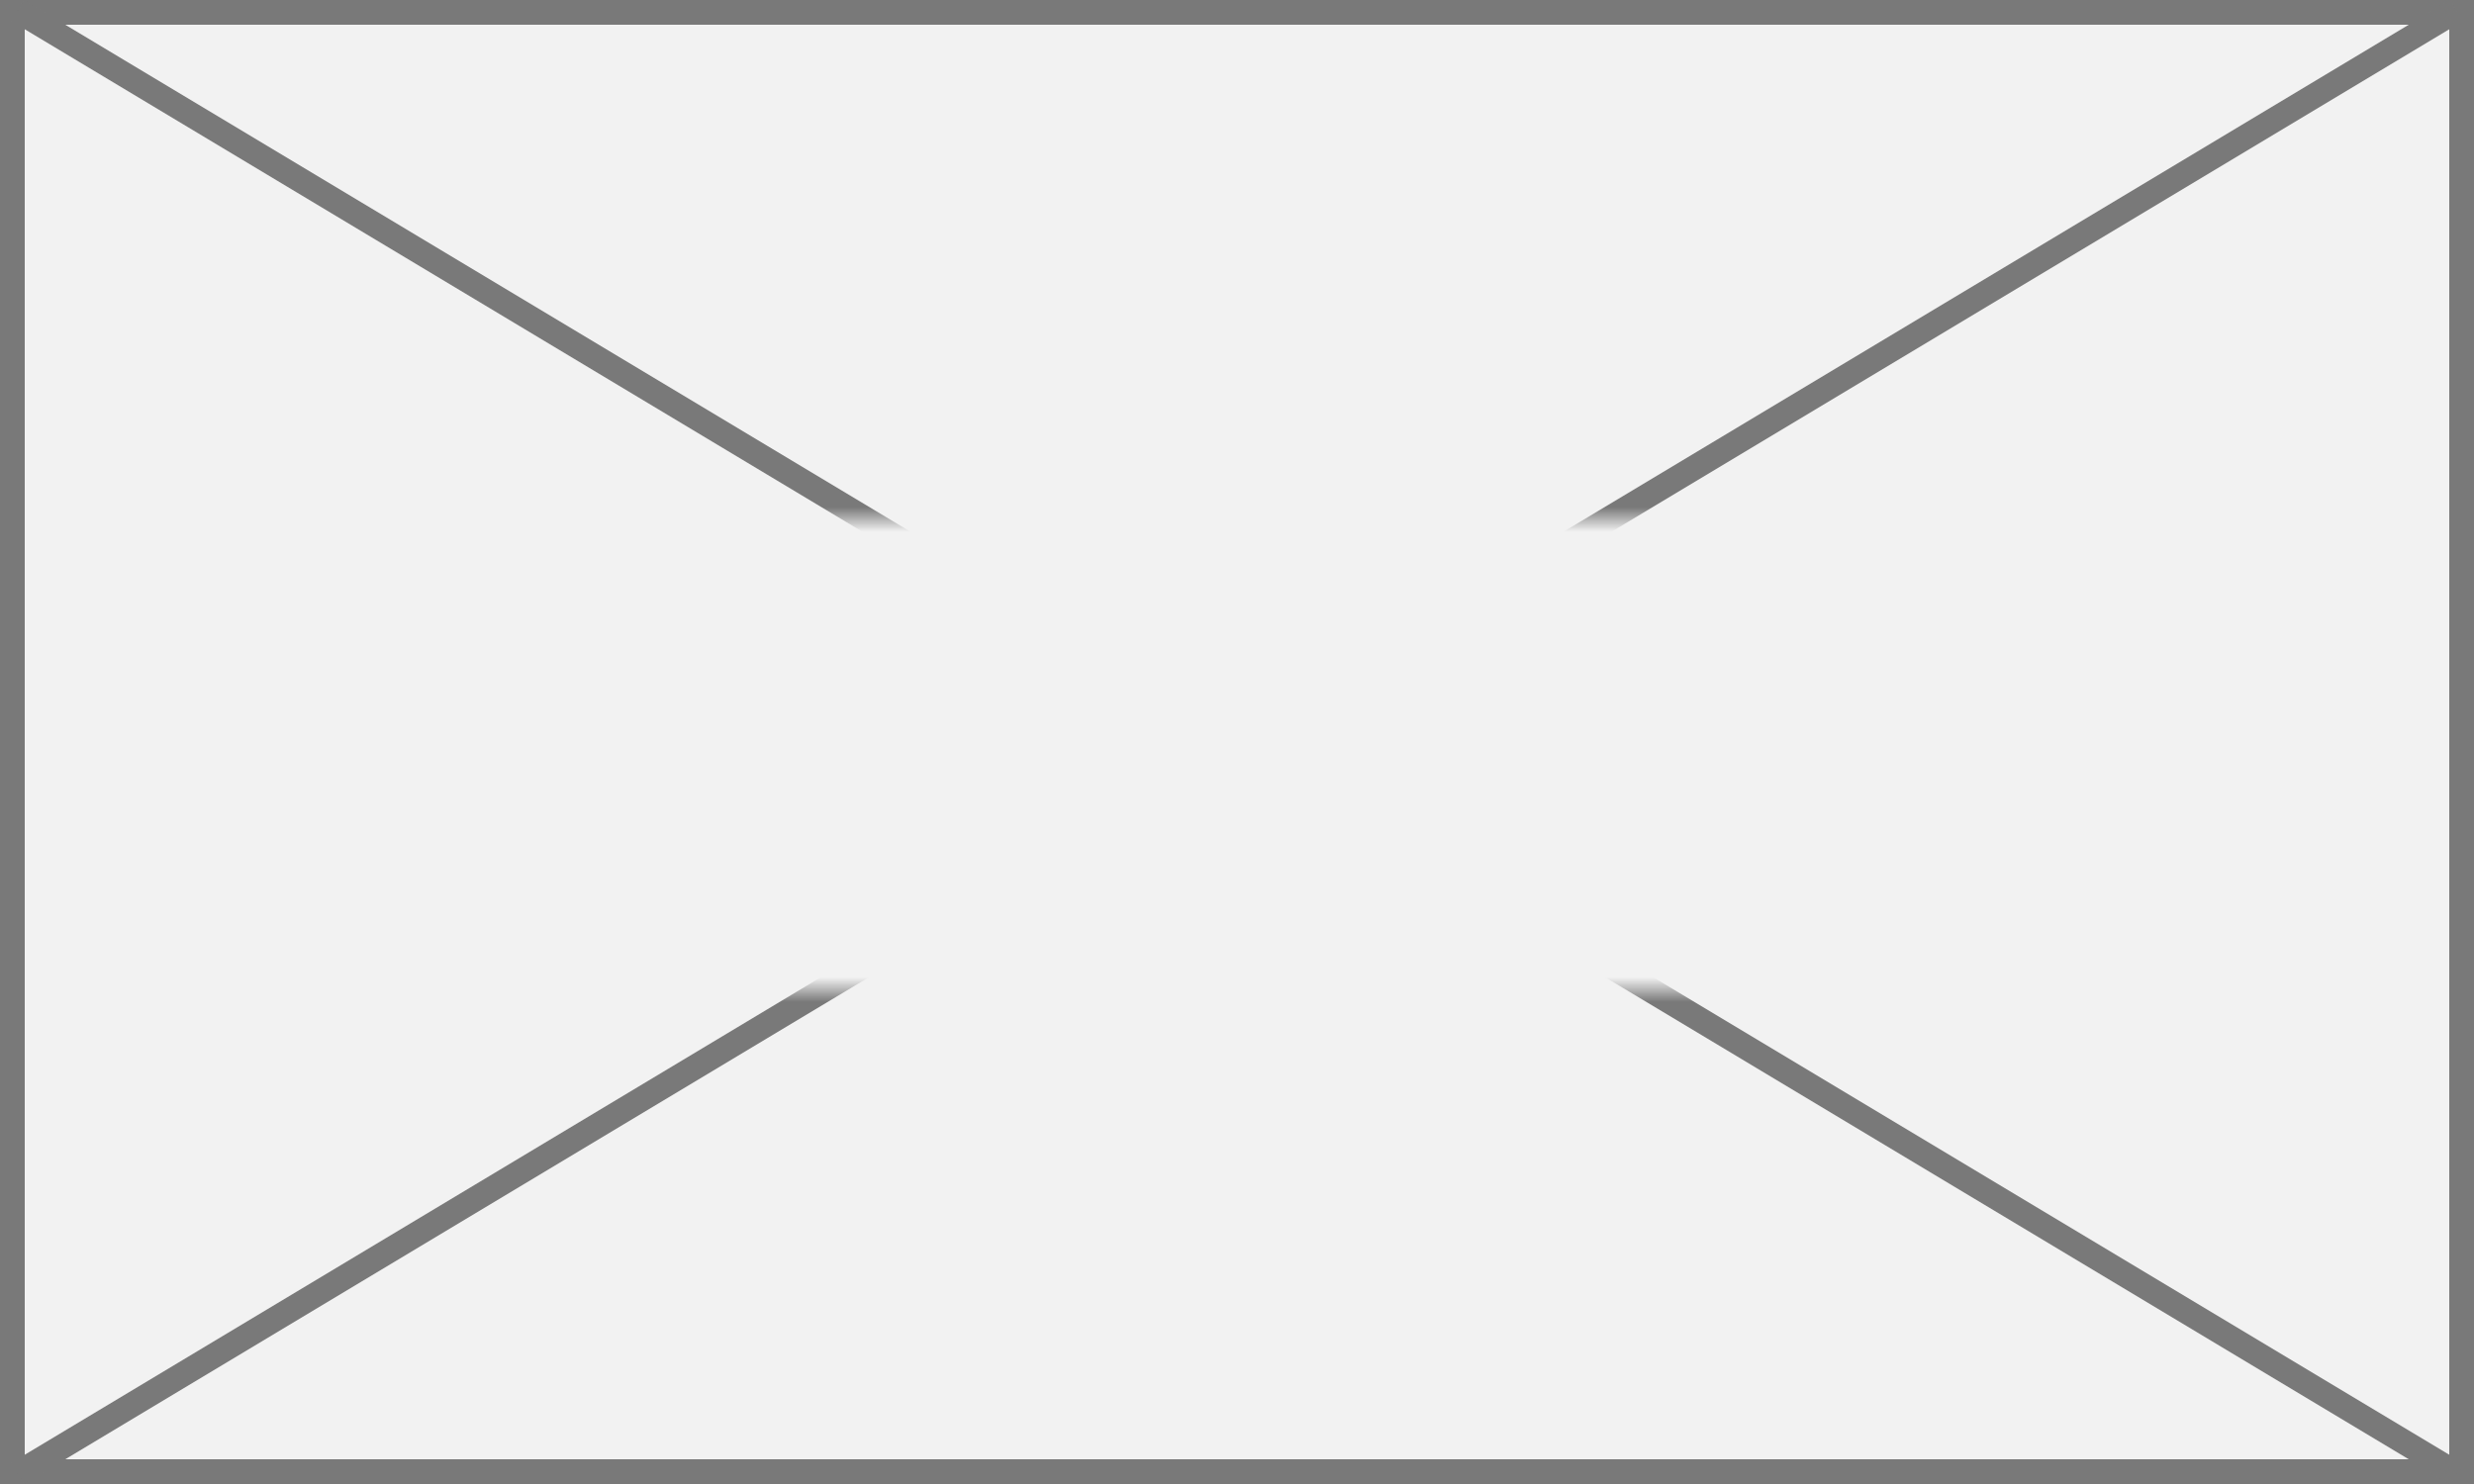 ﻿<?xml version="1.0" encoding="utf-8"?>
<svg version="1.1" xmlns:xlink="http://www.w3.org/1999/xlink" width="100px" height="60px" xmlns="http://www.w3.org/2000/svg">
  <rect width="100%" height="100%" fill="#333333" stroke="none"/>
  <defs>
    <mask fill="white" id="clip1460">
      <path d="M 466 887  L 518 887  L 518 906  L 466 906  Z M 441 866  L 541 866  L 541 926  L 441 926  Z " fill-rule="evenodd" />
    </mask>
  </defs>
  <g transform="matrix(1 0 0 1 -441 -866 )">
    <path d="M 441.5 866.5  L 540.5 866.5  L 540.5 925.5  L 441.5 925.5  L 441.5 866.5  Z " fill-rule="nonzero" fill="#f2f2f2" stroke="none" />
    <path d="M 441.5 866.5  L 540.5 866.5  L 540.5 925.5  L 441.5 925.5  L 441.5 866.5  Z " stroke-width="1" stroke="#797979" fill="none" />
    <path d="M 441.715 866.429  L 540.285 925.571  M 540.285 866.429  L 441.715 925.571  " stroke-width="1" stroke="#797979" fill="none" mask="url(#clip1460)" />
  </g>
</svg>